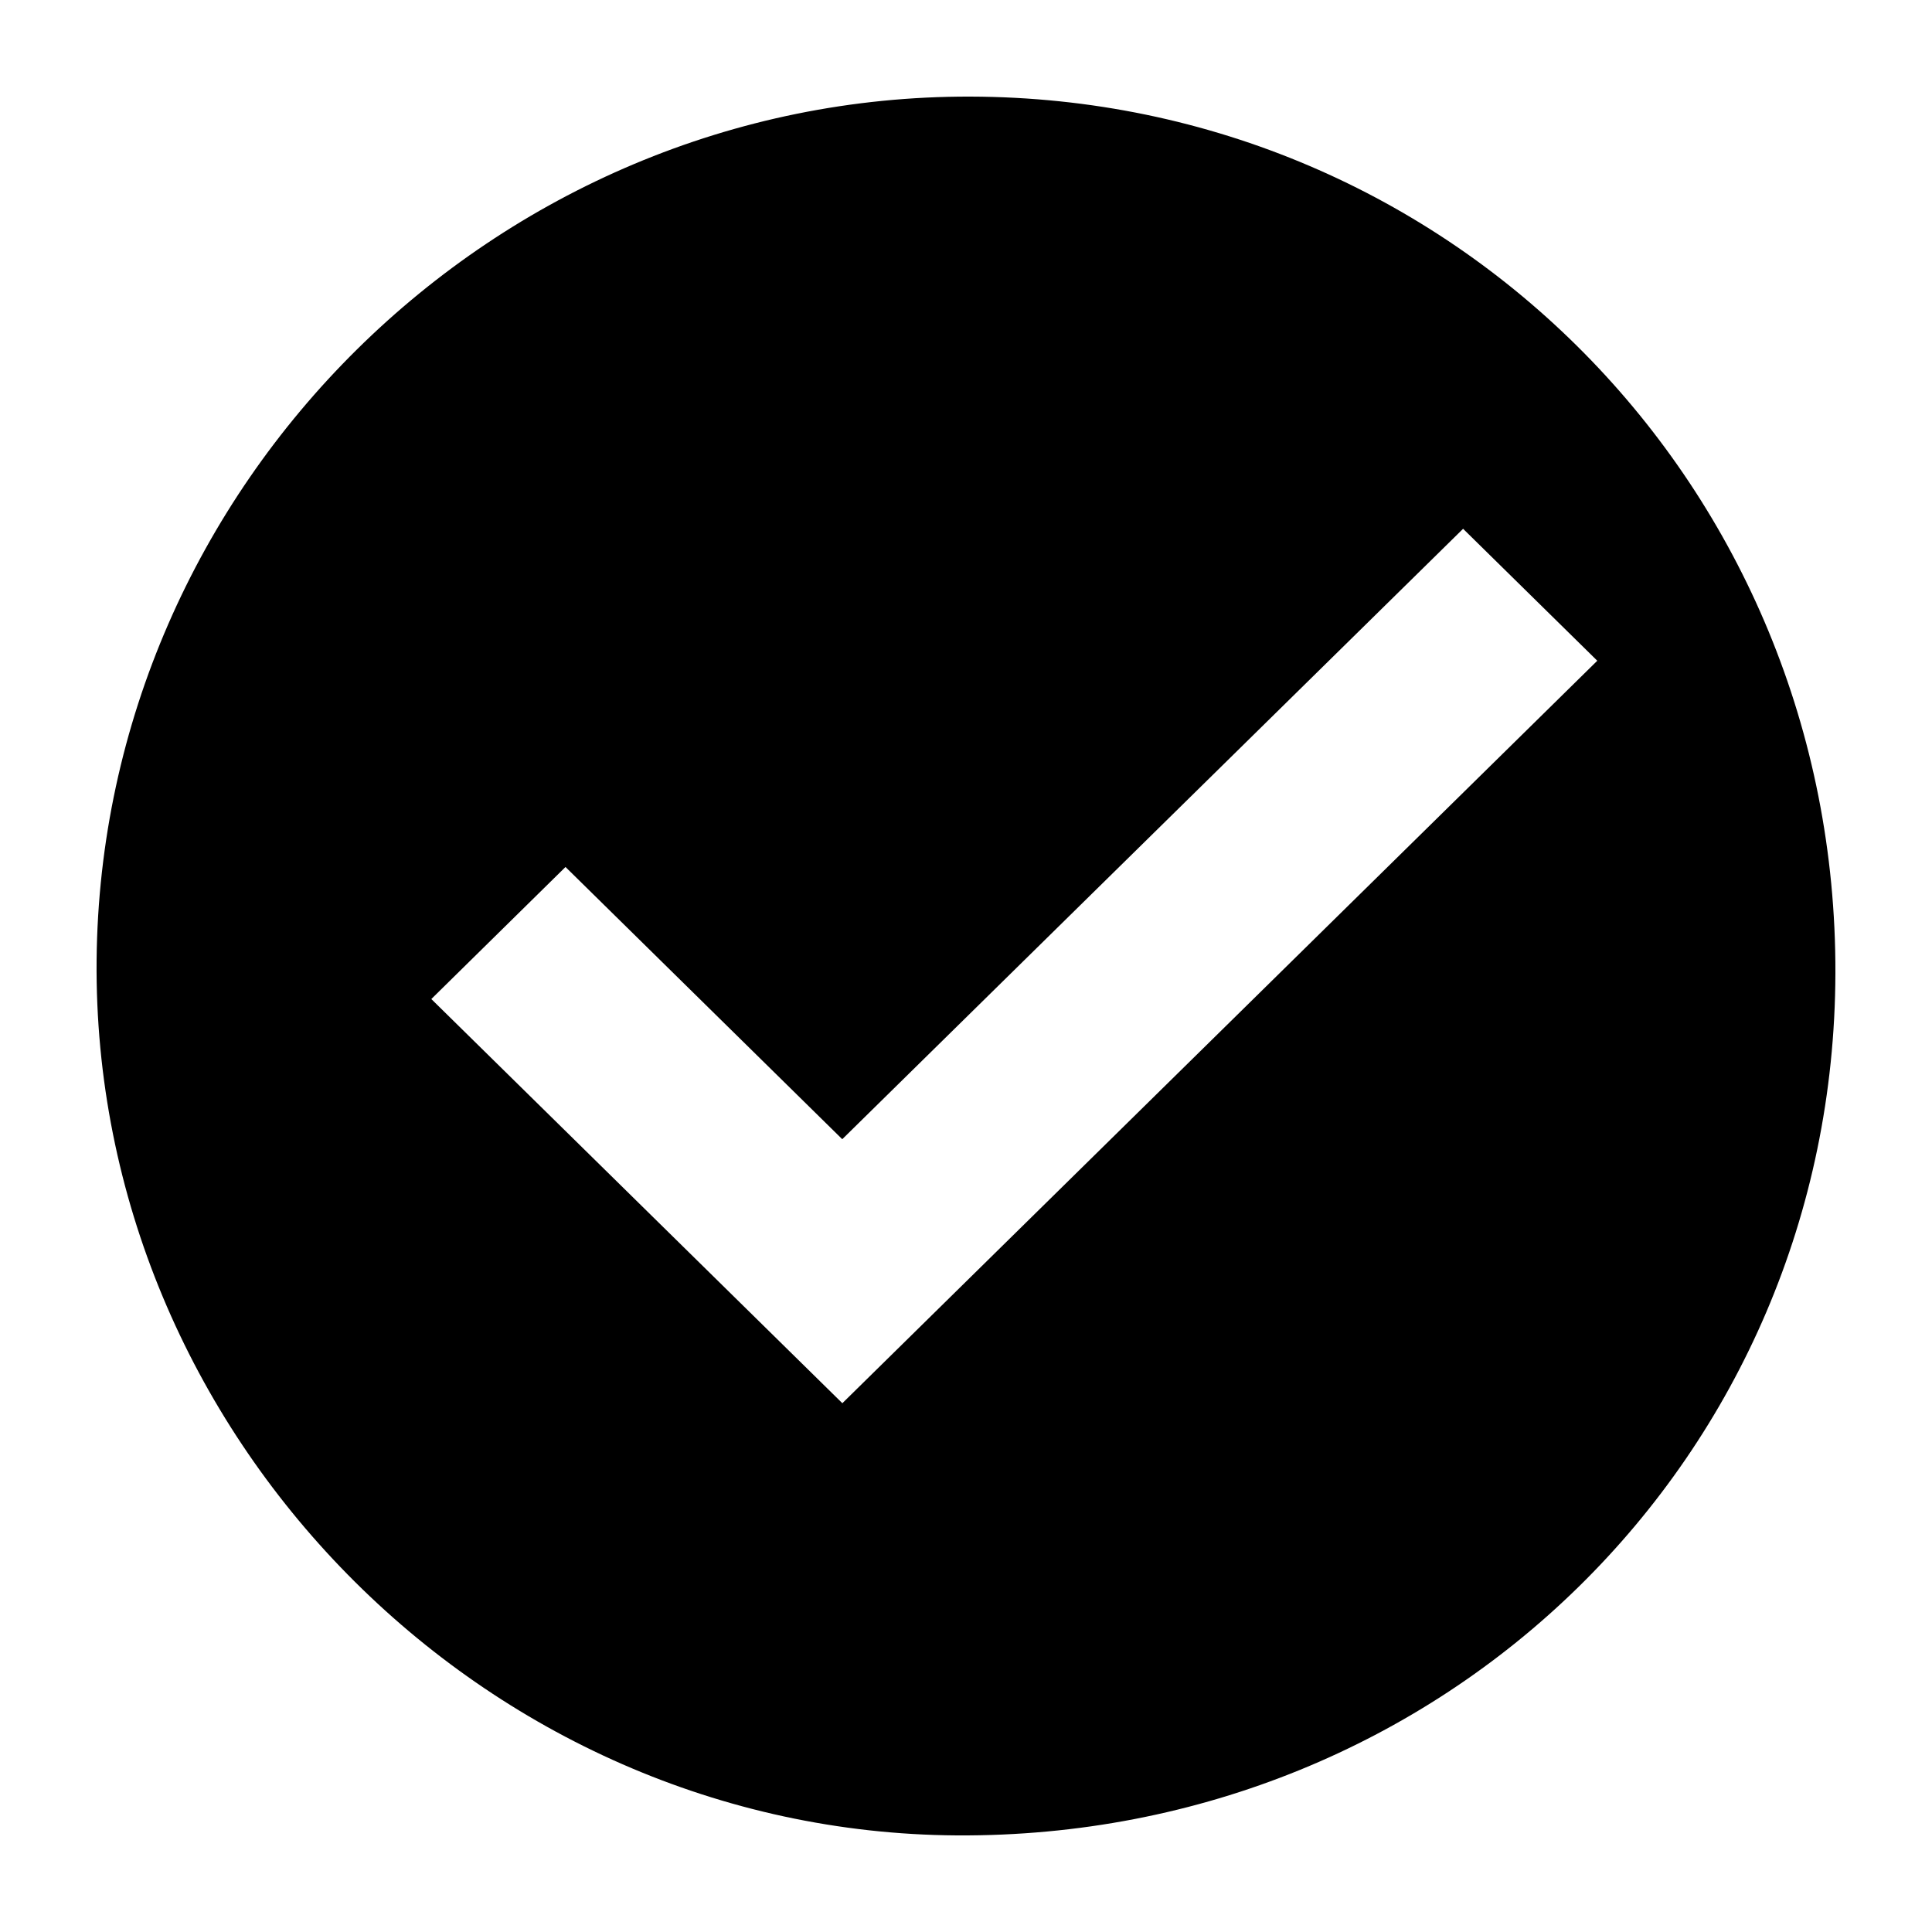 <svg xmlns="http://www.w3.org/2000/svg" xmlns:xlink="http://www.w3.org/1999/xlink" width="20" height="20" viewBox="0 0 20 20">
  <defs>
    <path id="filled-check-a" d="M10.046,1 C15.036,1.013 19.014,5.044 19,10.075 C18.986,15.079 14.961,19.03 9.905,19 C5.006,18.97 0.955,14.848 1,9.938 C1.047,5.015 5.123,0.987 10.046,1 Z M15.146,5.474 L8.719,11.793 L5.854,8.975 L4.465,10.342 L8.72,14.526 L16.535,6.84 L15.146,5.474 Z"/>
  </defs>
  <use fill-rule="evenodd" xlink:href="#filled-check-a"/>
</svg>
